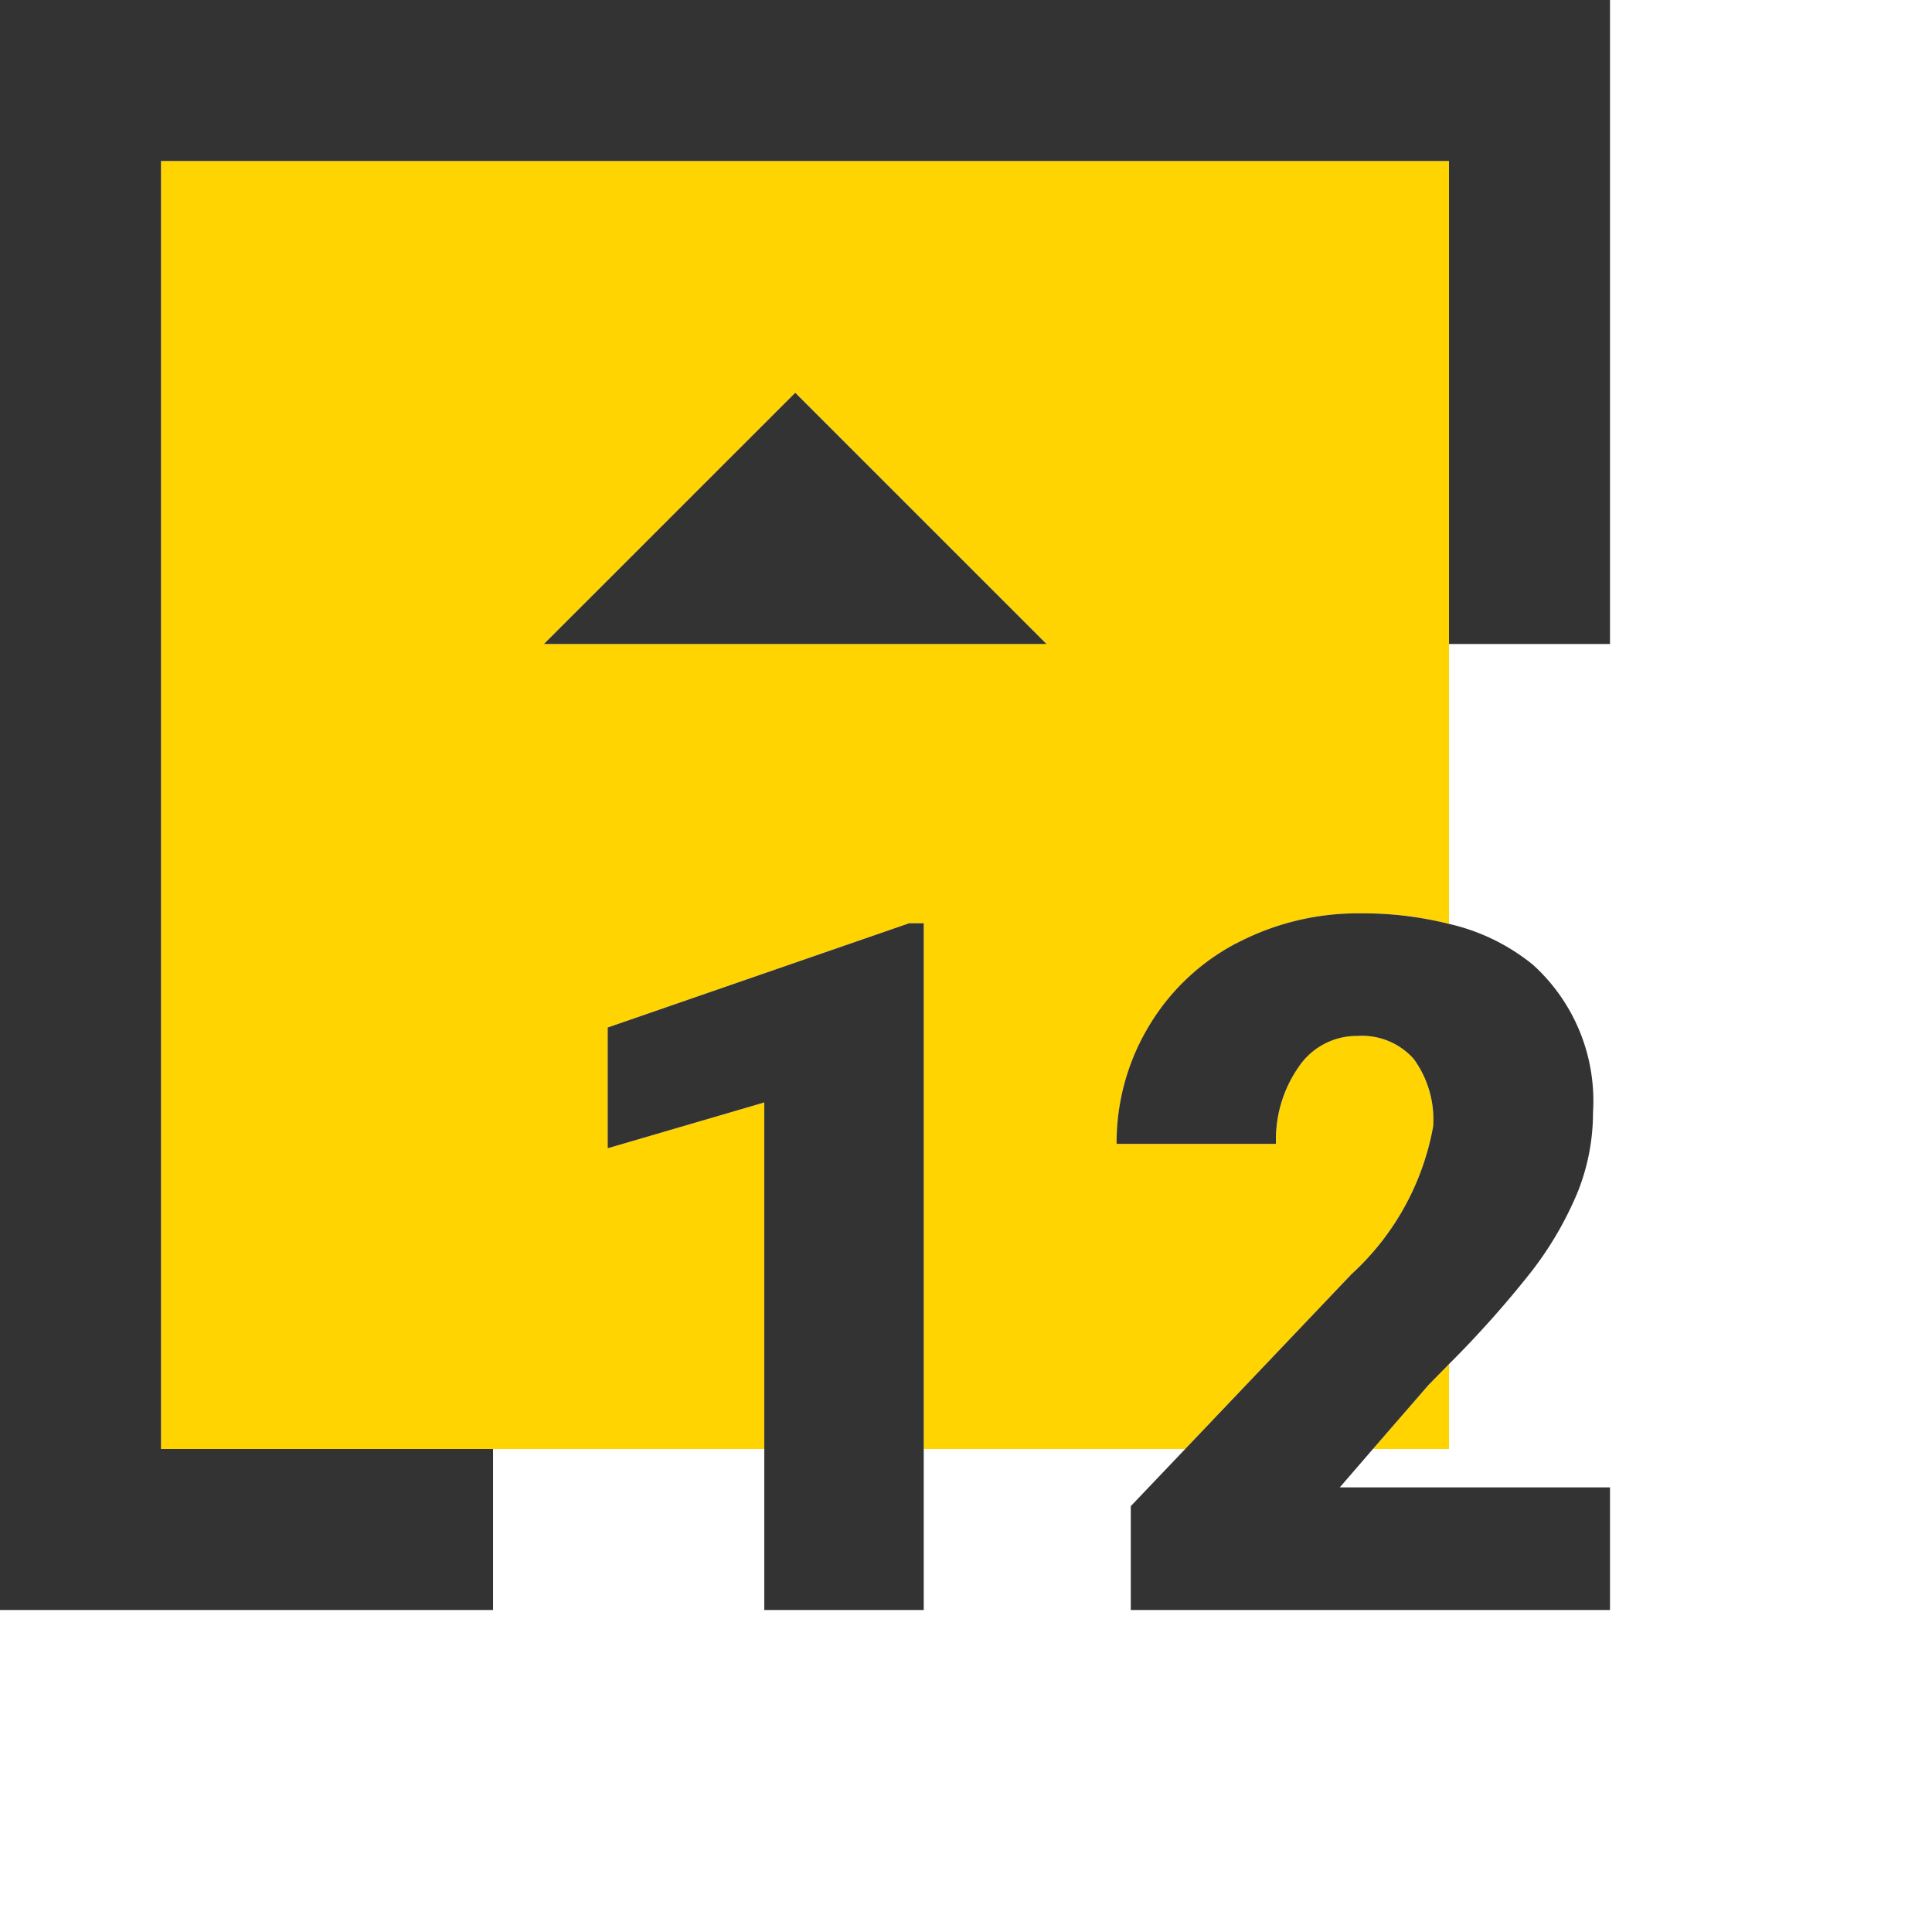 <svg xmlns="http://www.w3.org/2000/svg" viewBox="0 0 24 24" width="24" height="24"><path d="M17.055 18H18v-1.056c-.084.086-.164.17-.256.261zM18 2H2v16h7.494v-4.305l-1.945.569v-1.5l3.744-1.295h.182V18h3.248l2.066-2.172a3.273 3.273 0 0 0 1.014-1.834 1.276 1.276 0 0 0-.24-.838.858.858 0 0 0-.698-.287.868.868 0 0 0-.732.384 1.577 1.577 0 0 0-.281.958h-1.98a2.802 2.802 0 0 1 .392-1.45 2.753 2.753 0 0 1 1.09-1.04 3.237 3.237 0 0 1 1.558-.375 4.362 4.362 0 0 1 1.088.13V2zM6.757 8L9.88 4.879 13 8z" fill="#ffd400"/><path fill="#333" d="M6.757 8L13 8 9.879 4.879 6.757 8z"/><path fill="#333" d="M11.293 11.469L7.549 12.764 7.549 14.264 9.494 13.695 9.494 18 9.494 20 11.475 20 11.475 18 11.475 11.469 11.293 11.469z"/><path d="M15.354 11.72a2.753 2.753 0 0 0-1.09 1.04 2.802 2.802 0 0 0-.393 1.45h1.98a1.577 1.577 0 0 1 .282-.957.868.868 0 0 1 .732-.384.858.858 0 0 1 .698.287 1.276 1.276 0 0 1 .24.838 3.273 3.273 0 0 1-1.014 1.834L14.723 18l-.676.71V20H20v-1.523h-3.357l.412-.477.69-.795.255-.26a12.952 12.952 0 0 0 1.019-1.143 4.304 4.304 0 0 0 .583-1.002 2.663 2.663 0 0 0 .187-.982 2.28 2.28 0 0 0-.747-1.834A2.548 2.548 0 0 0 18 11.477a4.362 4.362 0 0 0-1.088-.131 3.237 3.237 0 0 0-1.558.375z" fill="#333"/><path fill="#333" d="M2 2L18 2 18 8 20 8 20 0 0 0 0 20 6.125 20 6.125 18 2 18 2 2z"/></svg>